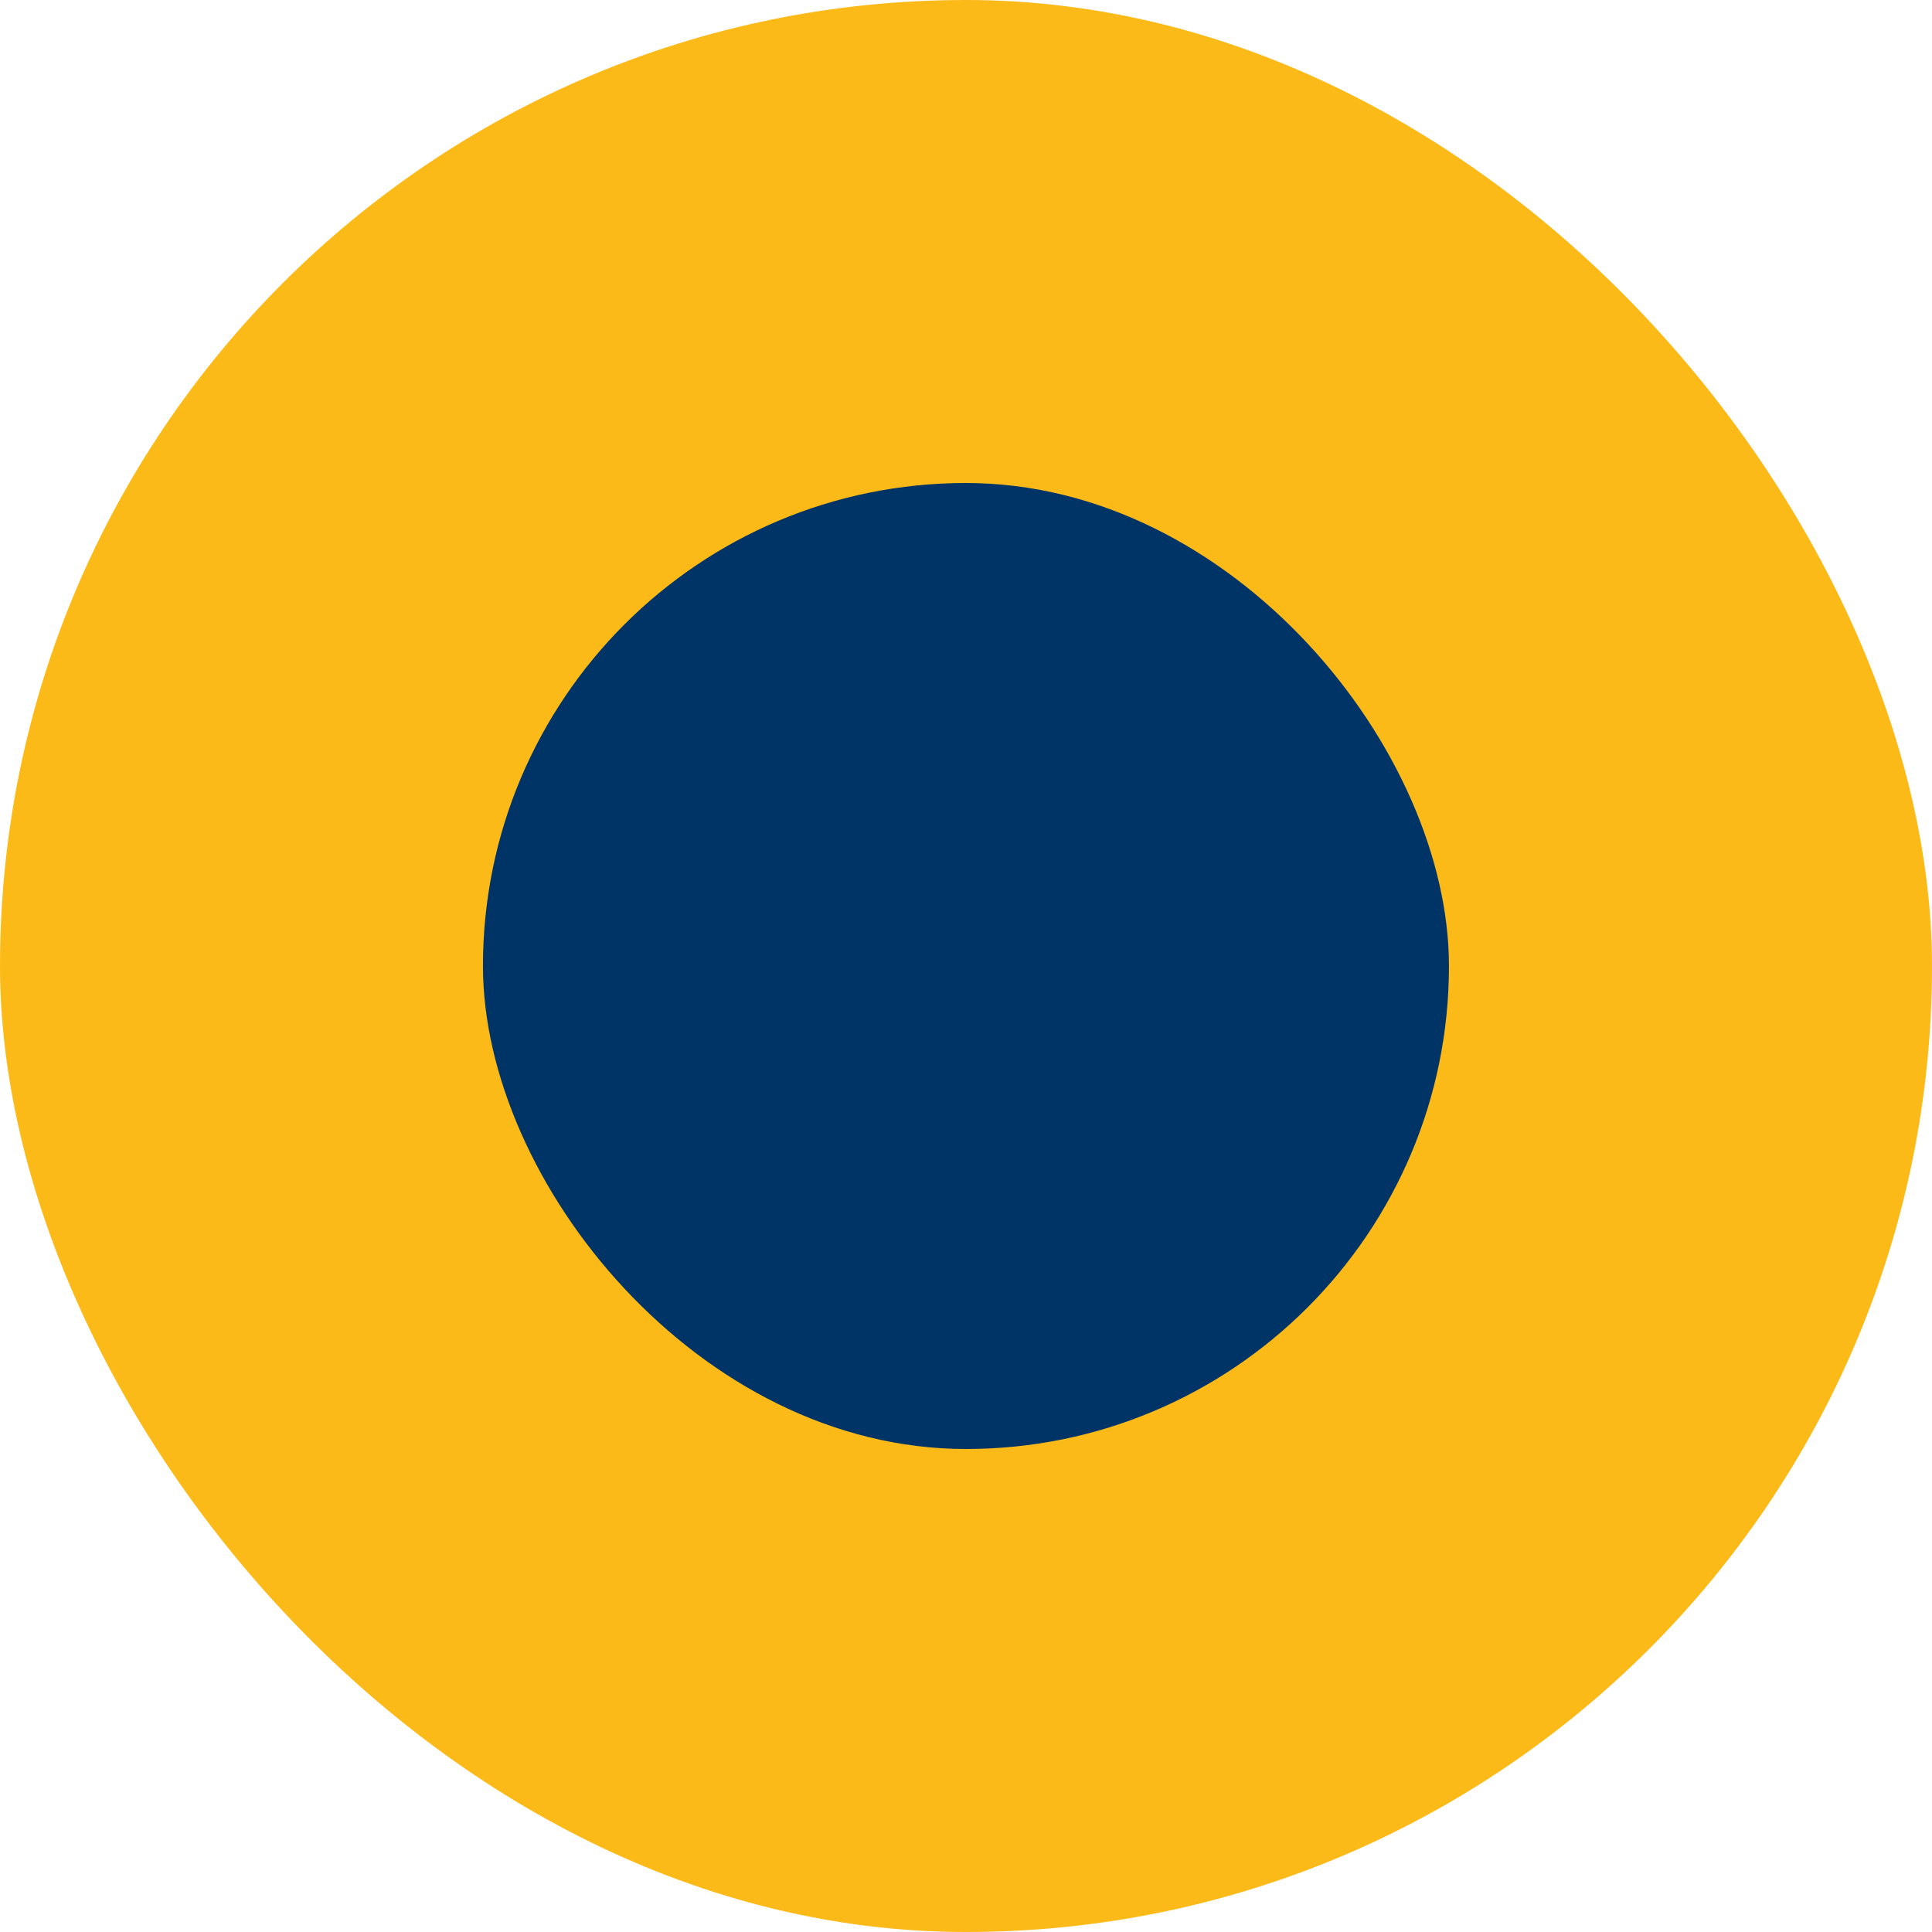 <svg xmlns="http://www.w3.org/2000/svg" width="40" height="40" viewBox="0 0 40 40">
  <g id="Group_1101" data-name="Group 1101" transform="translate(0.293 -0.009)">
    <rect id="Rectangle_325" data-name="Rectangle 325" width="40" height="40" rx="20" transform="translate(-0.293 0.009)" fill="#fcba19"/>
    <rect id="Rectangle_326" data-name="Rectangle 326" width="20" height="20" rx="10" transform="translate(9.706 10.009)" fill="#036"/>
  </g>
</svg>
